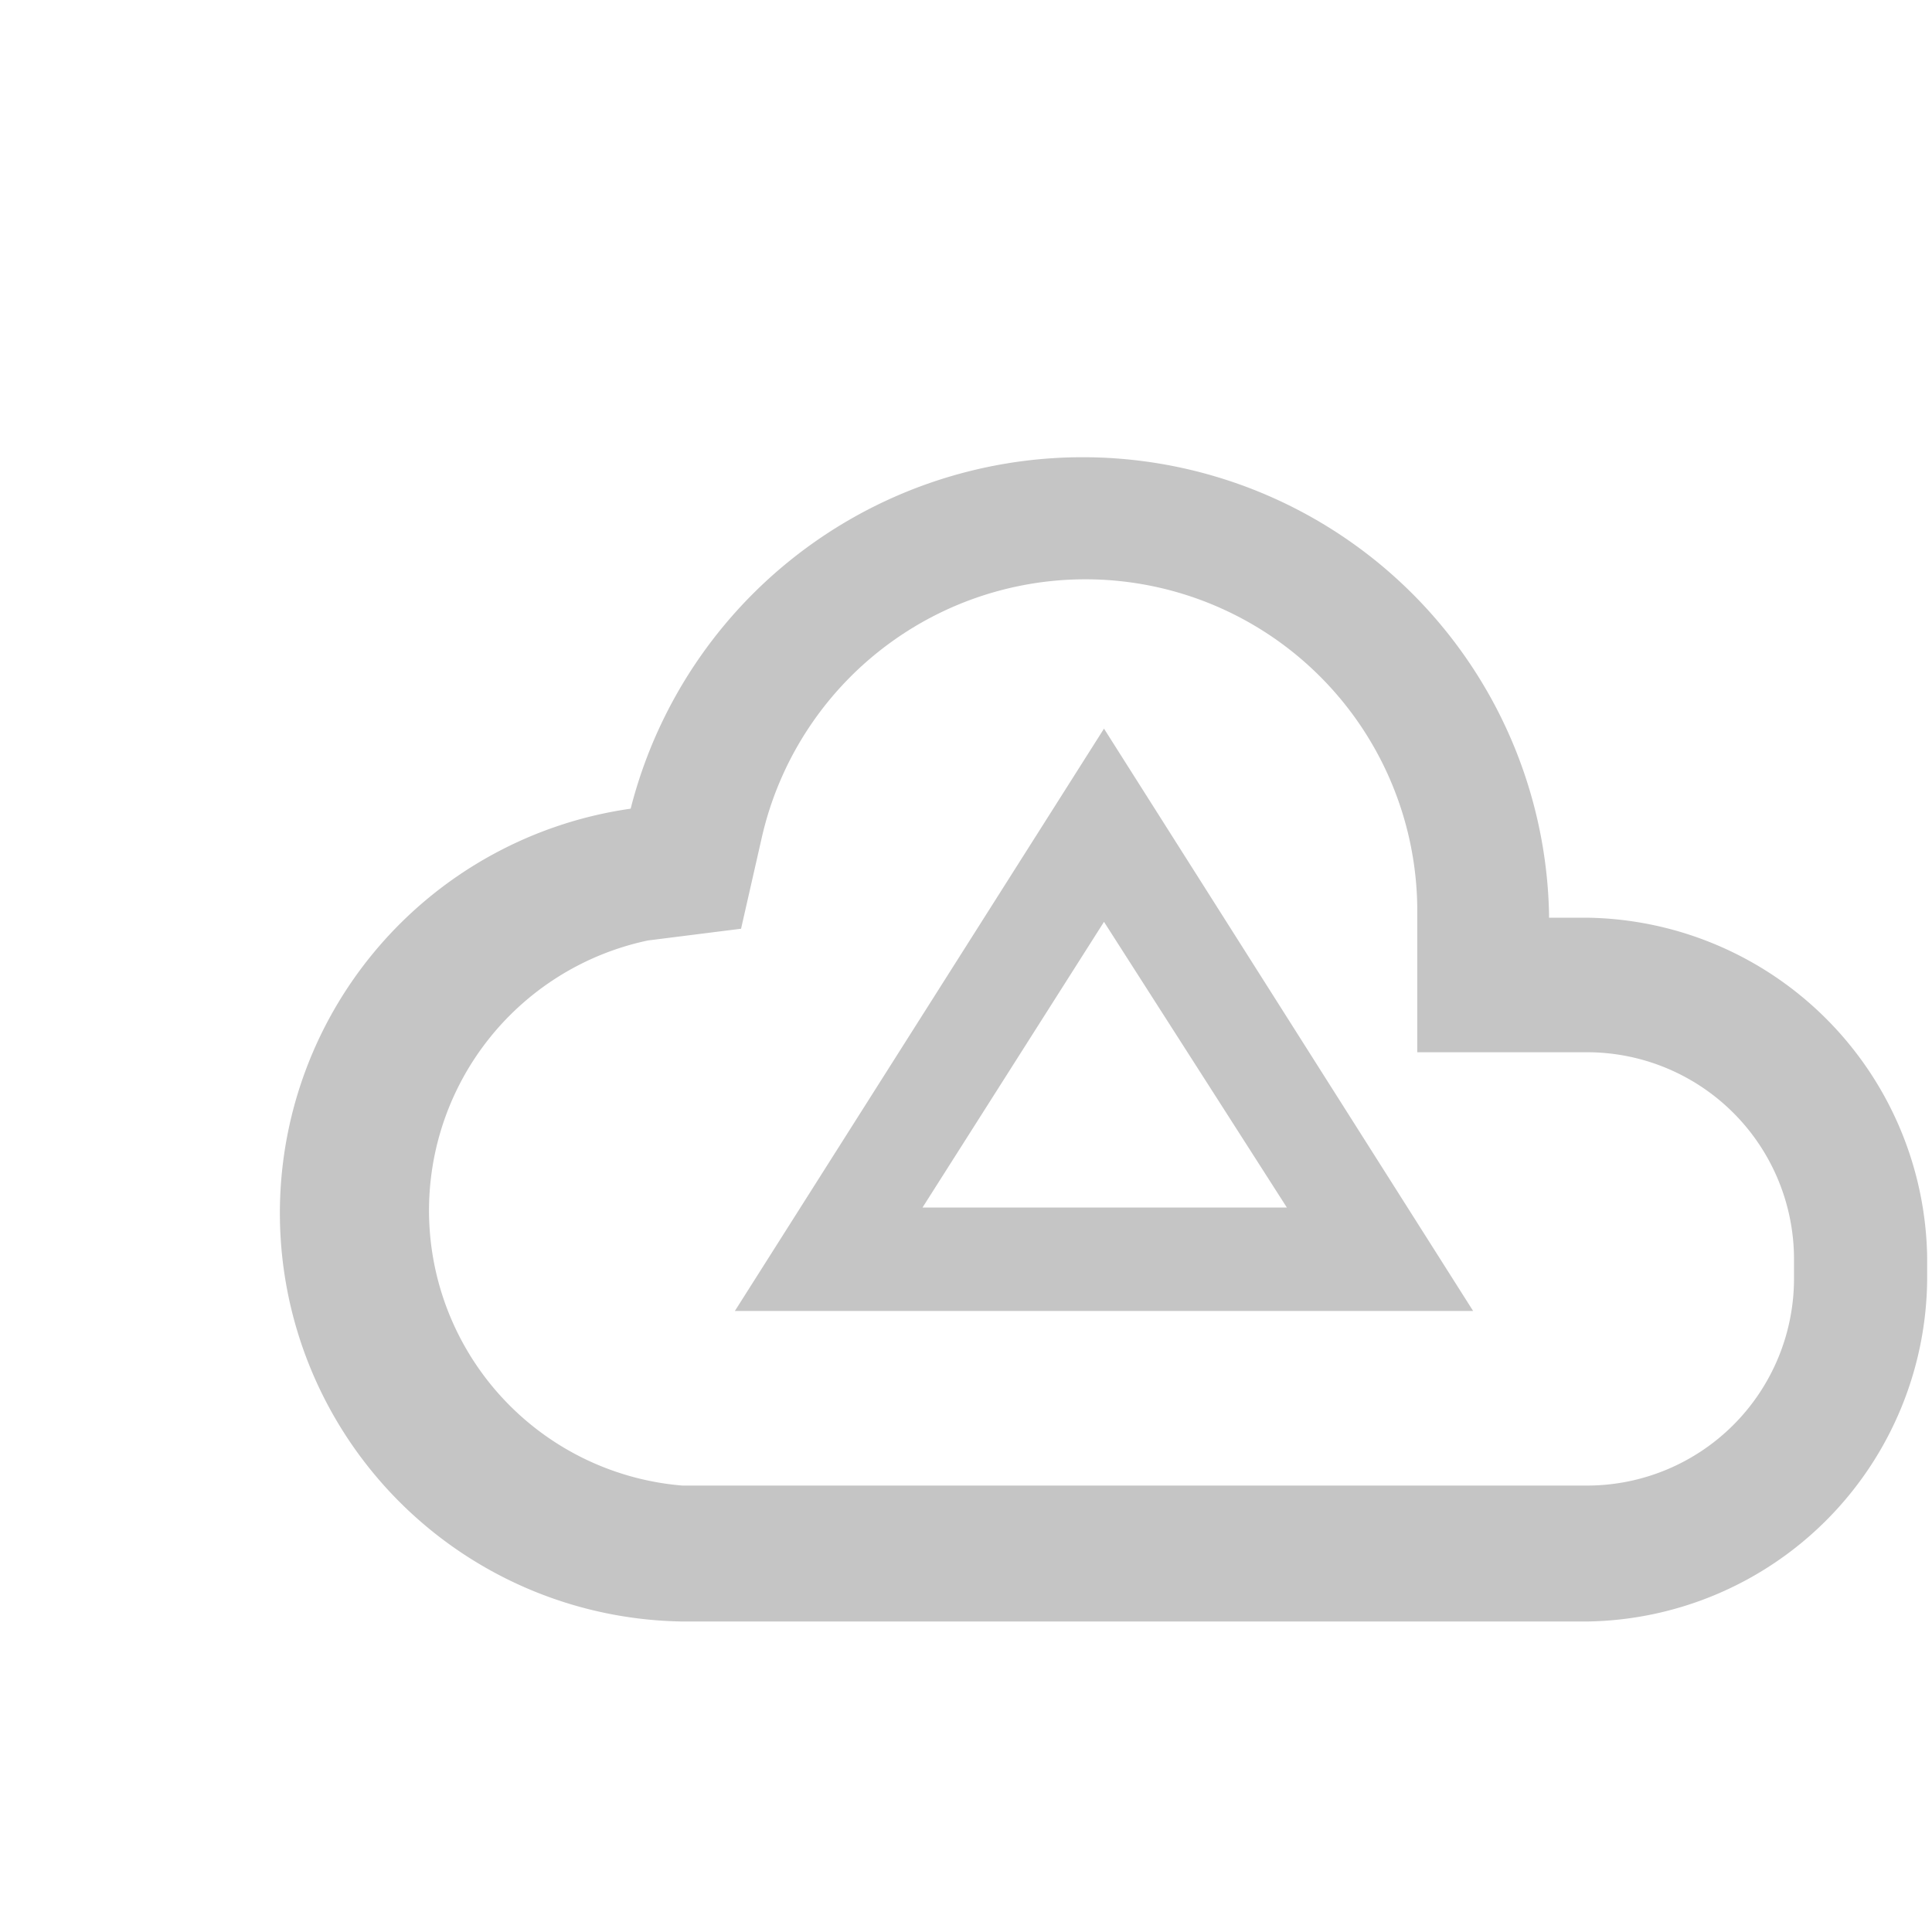 <svg id="Layer_1" data-name="Layer 1" xmlns="http://www.w3.org/2000/svg" viewBox="0 0 28 28" fill="#c5c5c5"><title>serverchanges</title><path d="M23,13.3h-.55s0,0,0-.05A6.76,6.76,0,0,0,9.14,11.72,5.92,5.92,0,0,0,9.89,23.5H23a5,5,0,0,0,4.93-5v-.27A5,5,0,0,0,23,13.3Zm3,5.23a3,3,0,0,1-3,3H9.89a4,4,0,0,1-.5-7.9l1.35-.17.3-1.32a4.81,4.81,0,0,1,9.5,1h0v2.11H23a3,3,0,0,1,3,3ZM10.65,19h10.7L16,10.56Zm8-1.5H13.37L16,13.36Z"/></svg>